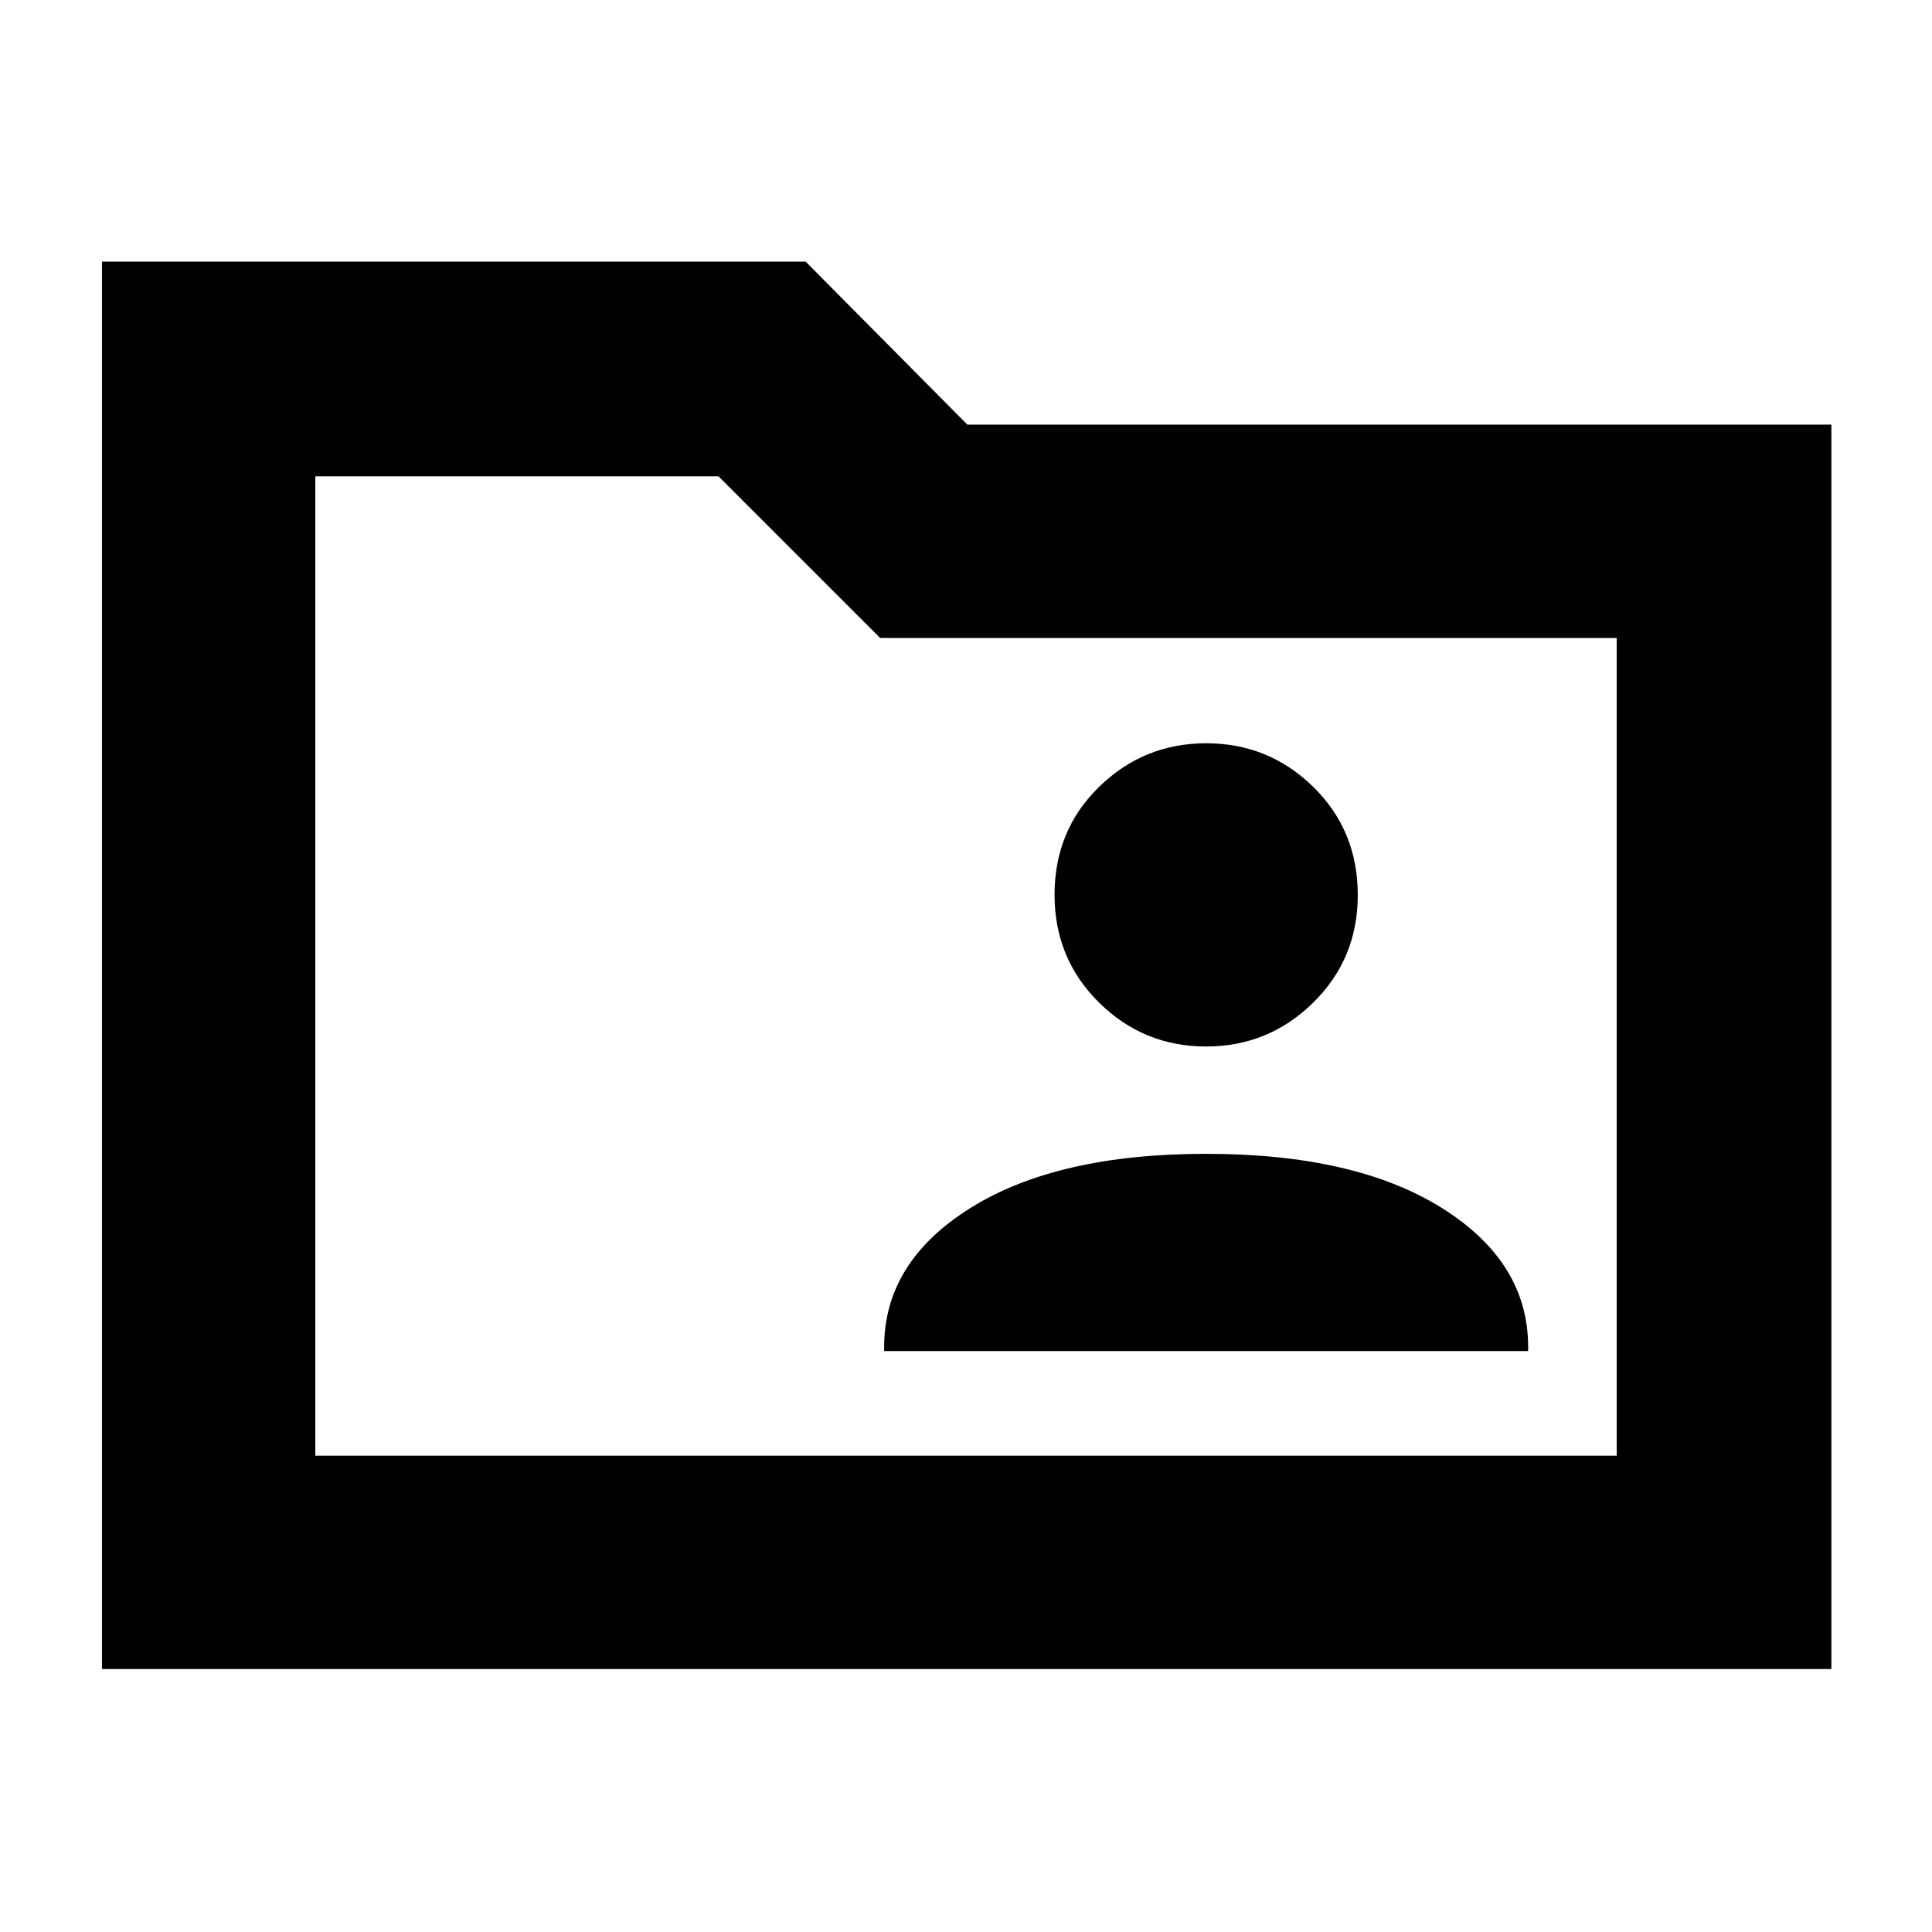 <svg xmlns="http://www.w3.org/2000/svg" height="40" viewBox="0 -960 960 960" width="40"><path d="M50.67-130.67V-830h349.66l80.34 81H910v618.33H50.67Zm106-106h646.66V-643h-366L357-723.33H156.67v486.66Zm0 0v-486.66V-236.67Zm282.66-52h320v-2q0-42.33-43-69.16-43-26.84-117-26.84t-117 26.84q-43 26.83-43 69.16v2ZM599.28-440q31.05 0 53.22-21.78 22.17-21.78 22.17-53.5 0-32.05-22.12-53.72-22.11-21.67-53.16-21.67-31.06 0-53.22 21.62Q524-547.44 524-515.39q0 31.72 22.11 53.56Q568.23-440 599.28-440Z"/></svg>